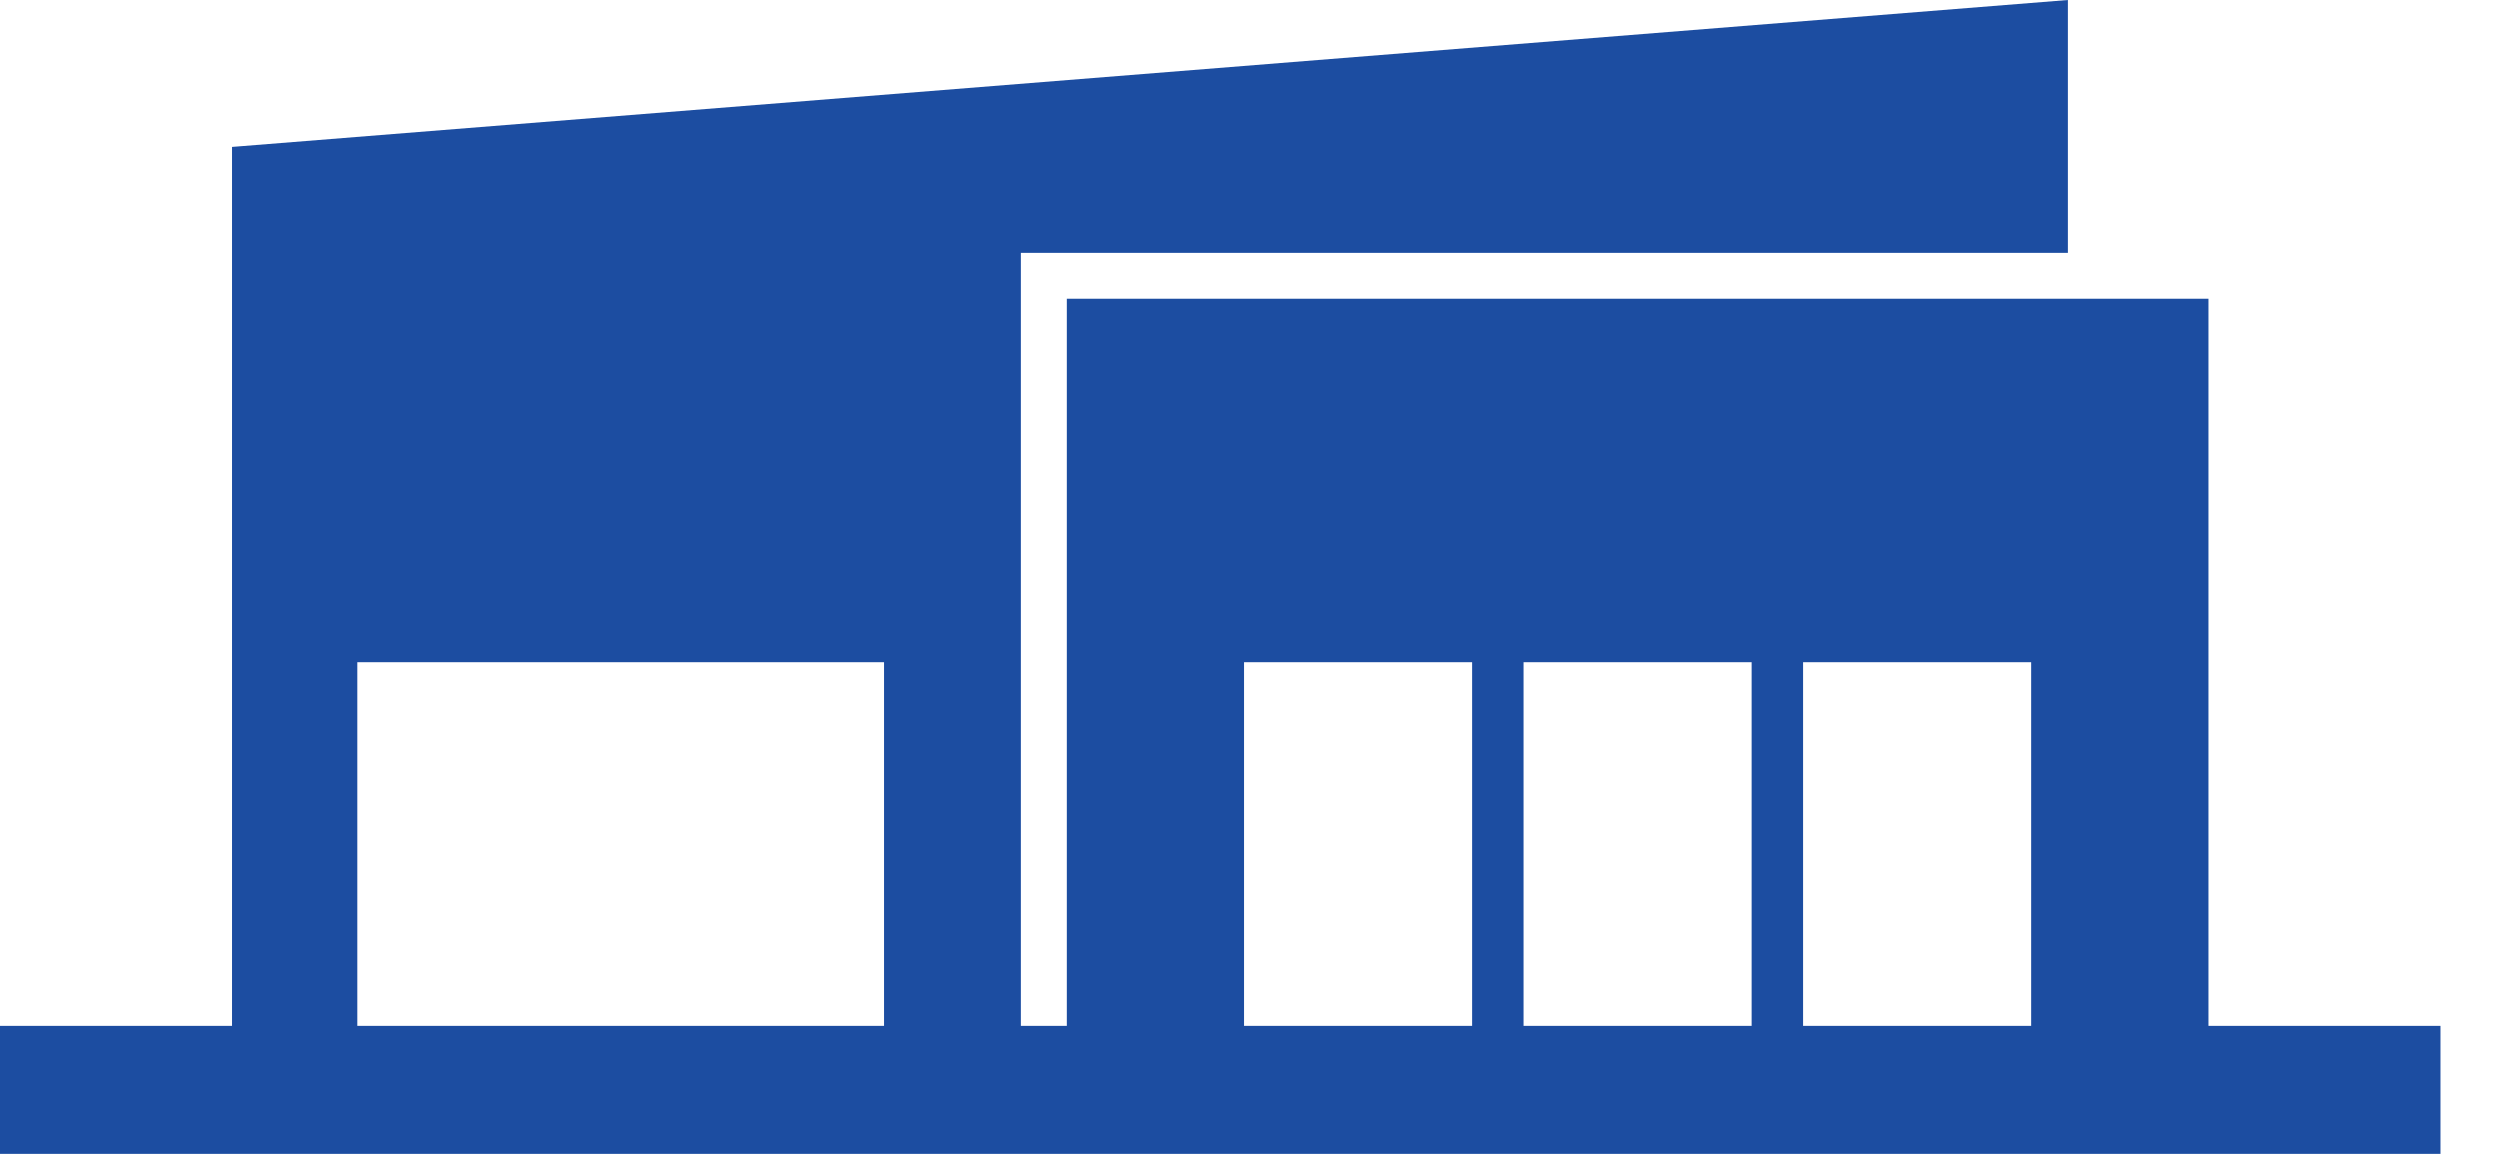 <svg width="26" height="12" viewBox="0 0 26 12" fill="none" xmlns="http://www.w3.org/2000/svg">
<path fill-rule="evenodd" clip-rule="evenodd" d="M21.124 10.669V6.887H18.752V10.669H21.124ZM18.217 10.669V6.887H15.845V10.669H18.217ZM15.31 10.669V6.887H12.938V10.669H15.31ZM11.095 10.669V3.107H22.968V10.669H25.381V12H0V10.669H2.413V1.528L21.506 0V2.63H10.617V10.669H11.095ZM3.716 10.669H9.194V6.887H3.716V10.669Z" fill="#1C4DA1"/>
</svg>

